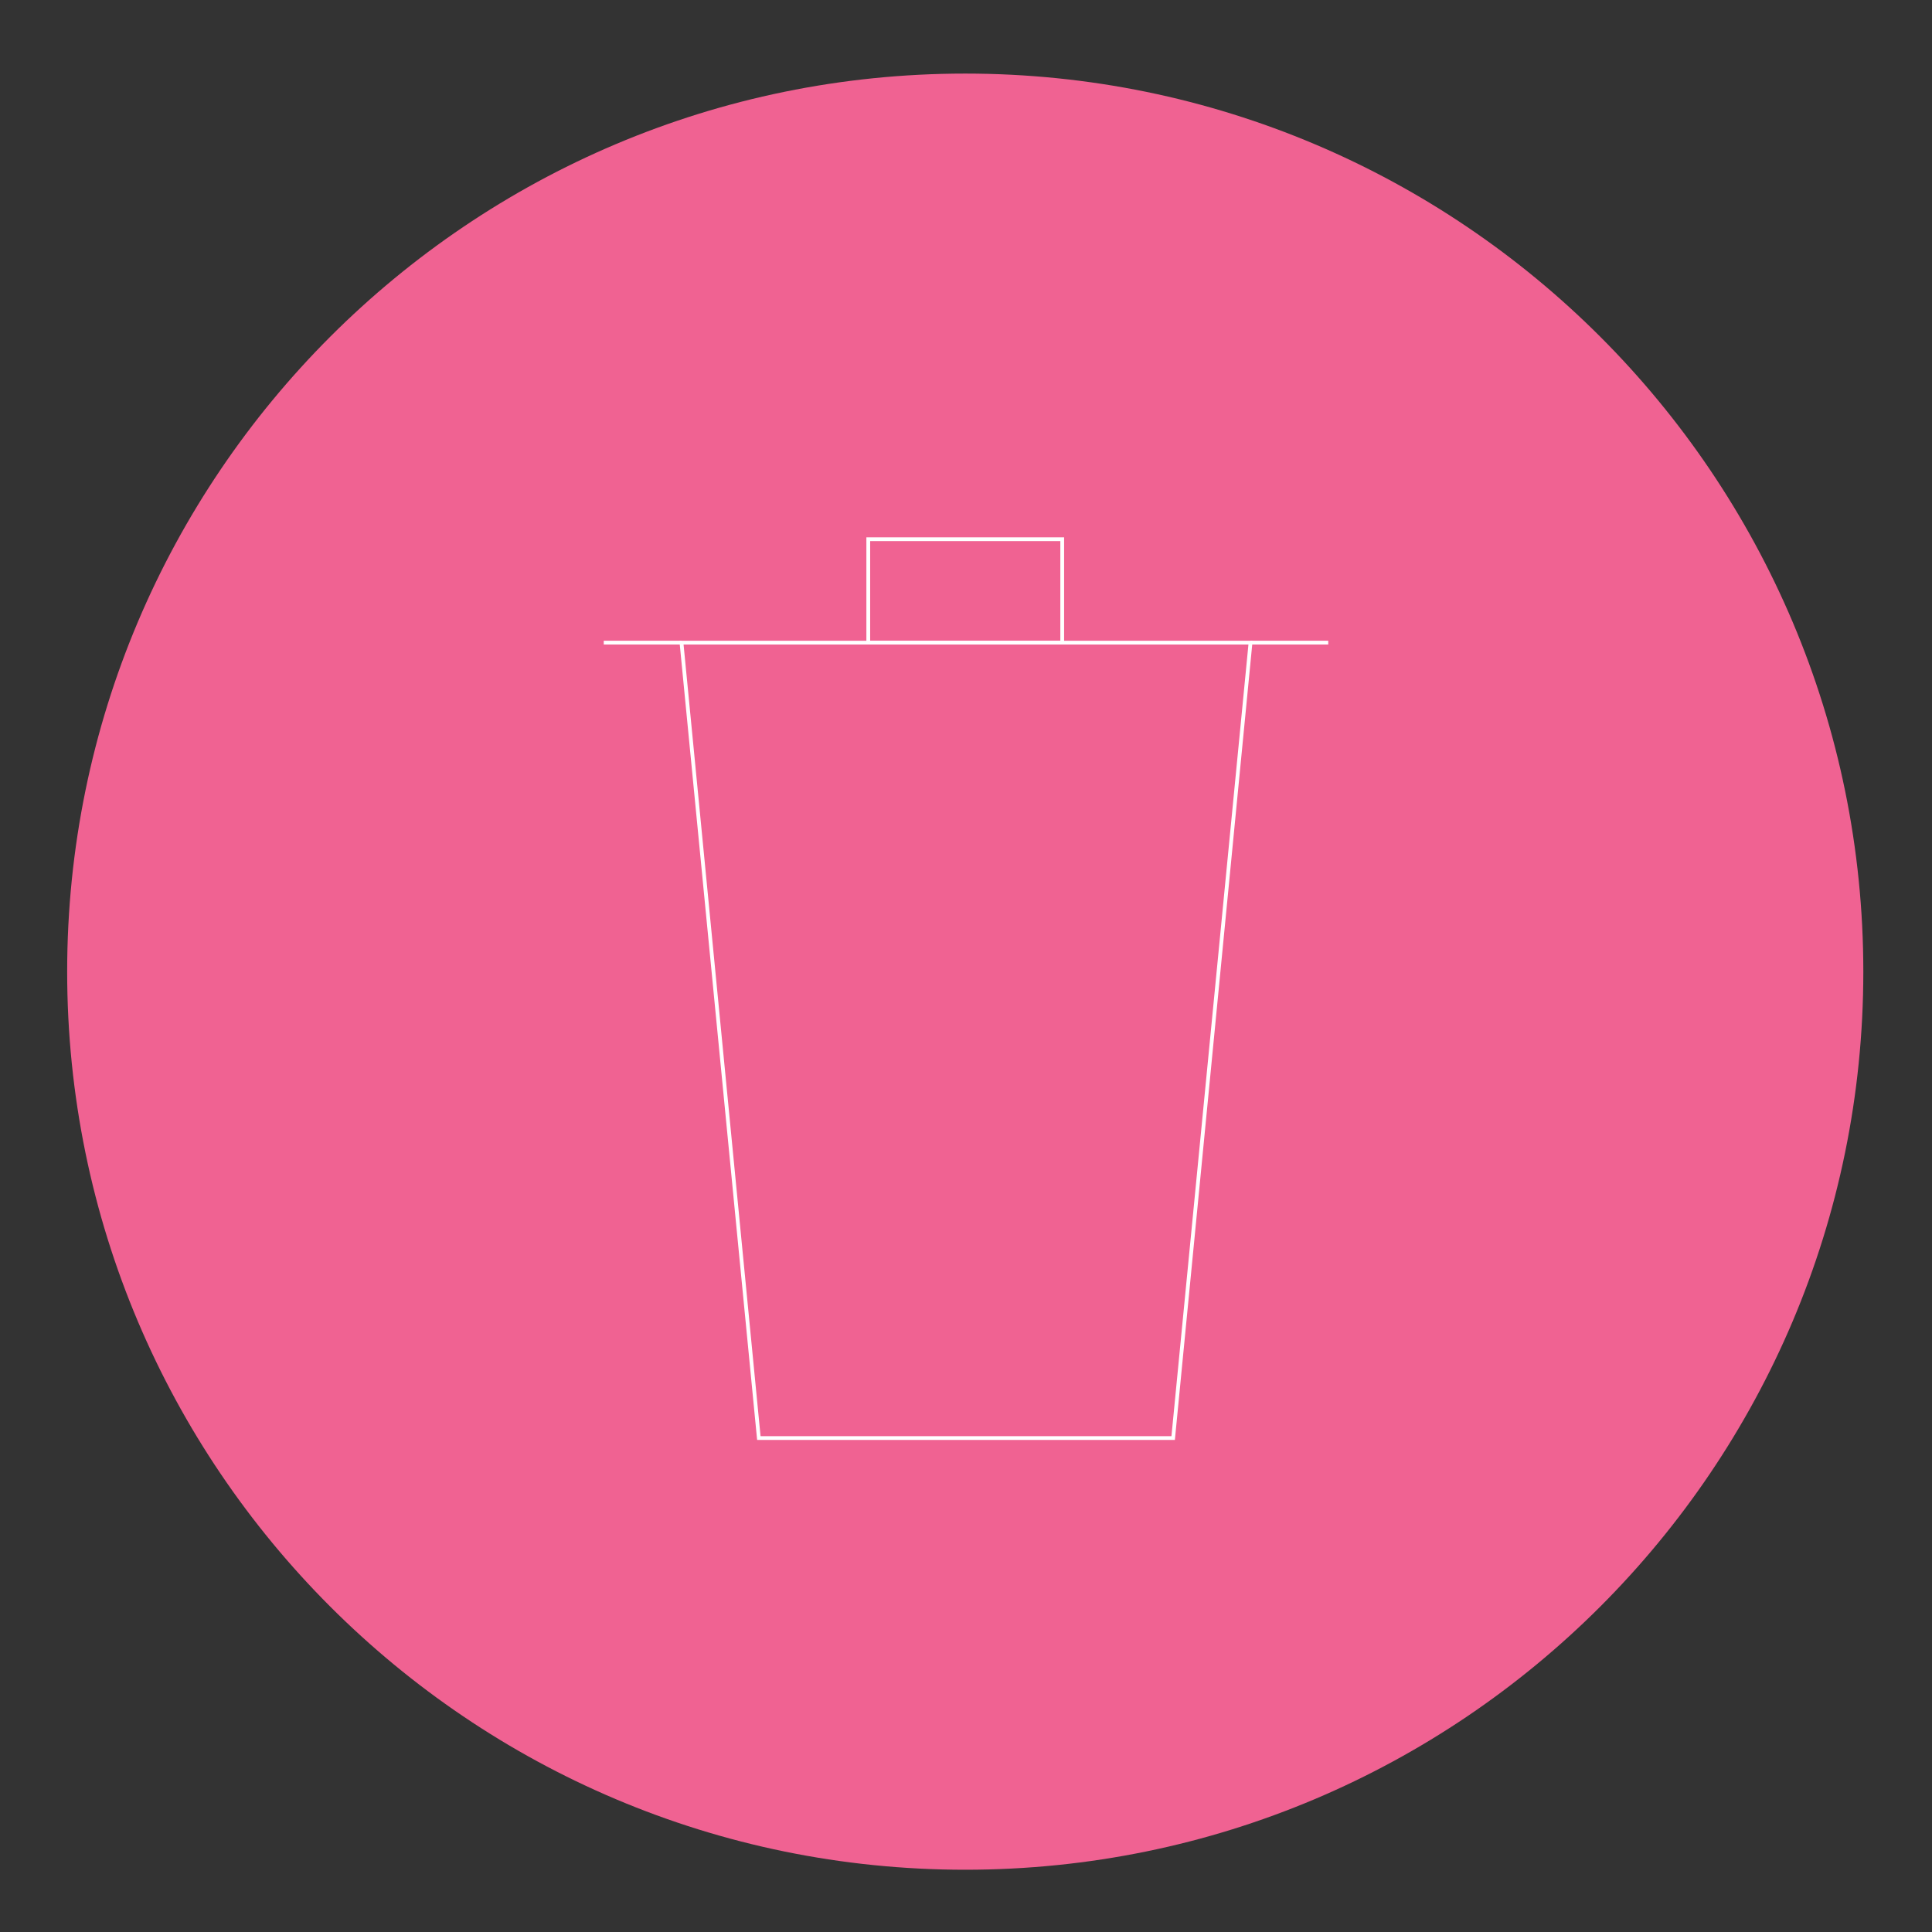 <!DOCTYPE svg  PUBLIC '-//W3C//DTD SVG 1.1//EN'  'http://www.w3.org/Graphics/SVG/1.1/DTD/svg11.dtd'><svg  enableBackground="new 0 0 512 512" id="Layer_1" version="1.1" viewBox="0 0 512 512" xmlSpace="preserve" xmlns="http://www.w3.org/2000/svg" xmlnsXlink="http://www.w3.org/1999/xlink"><rect x="0" y="0" width="512" height="512" fill="#333333" stroke="none"/><g><path d="M493.8,257.5c0,131.4-106.6,238-238,238s-238-106.6-238-238s106.6-238,238-238S493.8,126.1,493.8,257.5z" fill="#F06292"/></g><g><polygon fill="none" points="310.9,381.1    201.1,381.1 180.6,170.3 331.4,170.3  " stroke="#FFFFFF" strokeLinejoin="round" strokeMiterlimit="10" strokeWidth="16"/><line fill="none" stroke="#FFFFFF" strokeLinecap="round" strokeLinejoin="round" strokeMiterlimit="10" strokeWidth="16" x1="180.6" x2="160" y1="170.3" y2="170.3"/><line fill="none" stroke="#FFFFFF" strokeLinecap="round" strokeLinejoin="round" strokeMiterlimit="10" strokeWidth="16" x1="331.4" x2="352" y1="170.3" y2="170.3"/><rect fill="none" height="27.4" stroke="#FFFFFF" strokeLinecap="round" strokeLinejoin="round" strokeMiterlimit="10" strokeWidth="16" width="51.4" x="230.1" y="142.9"/></g></svg>